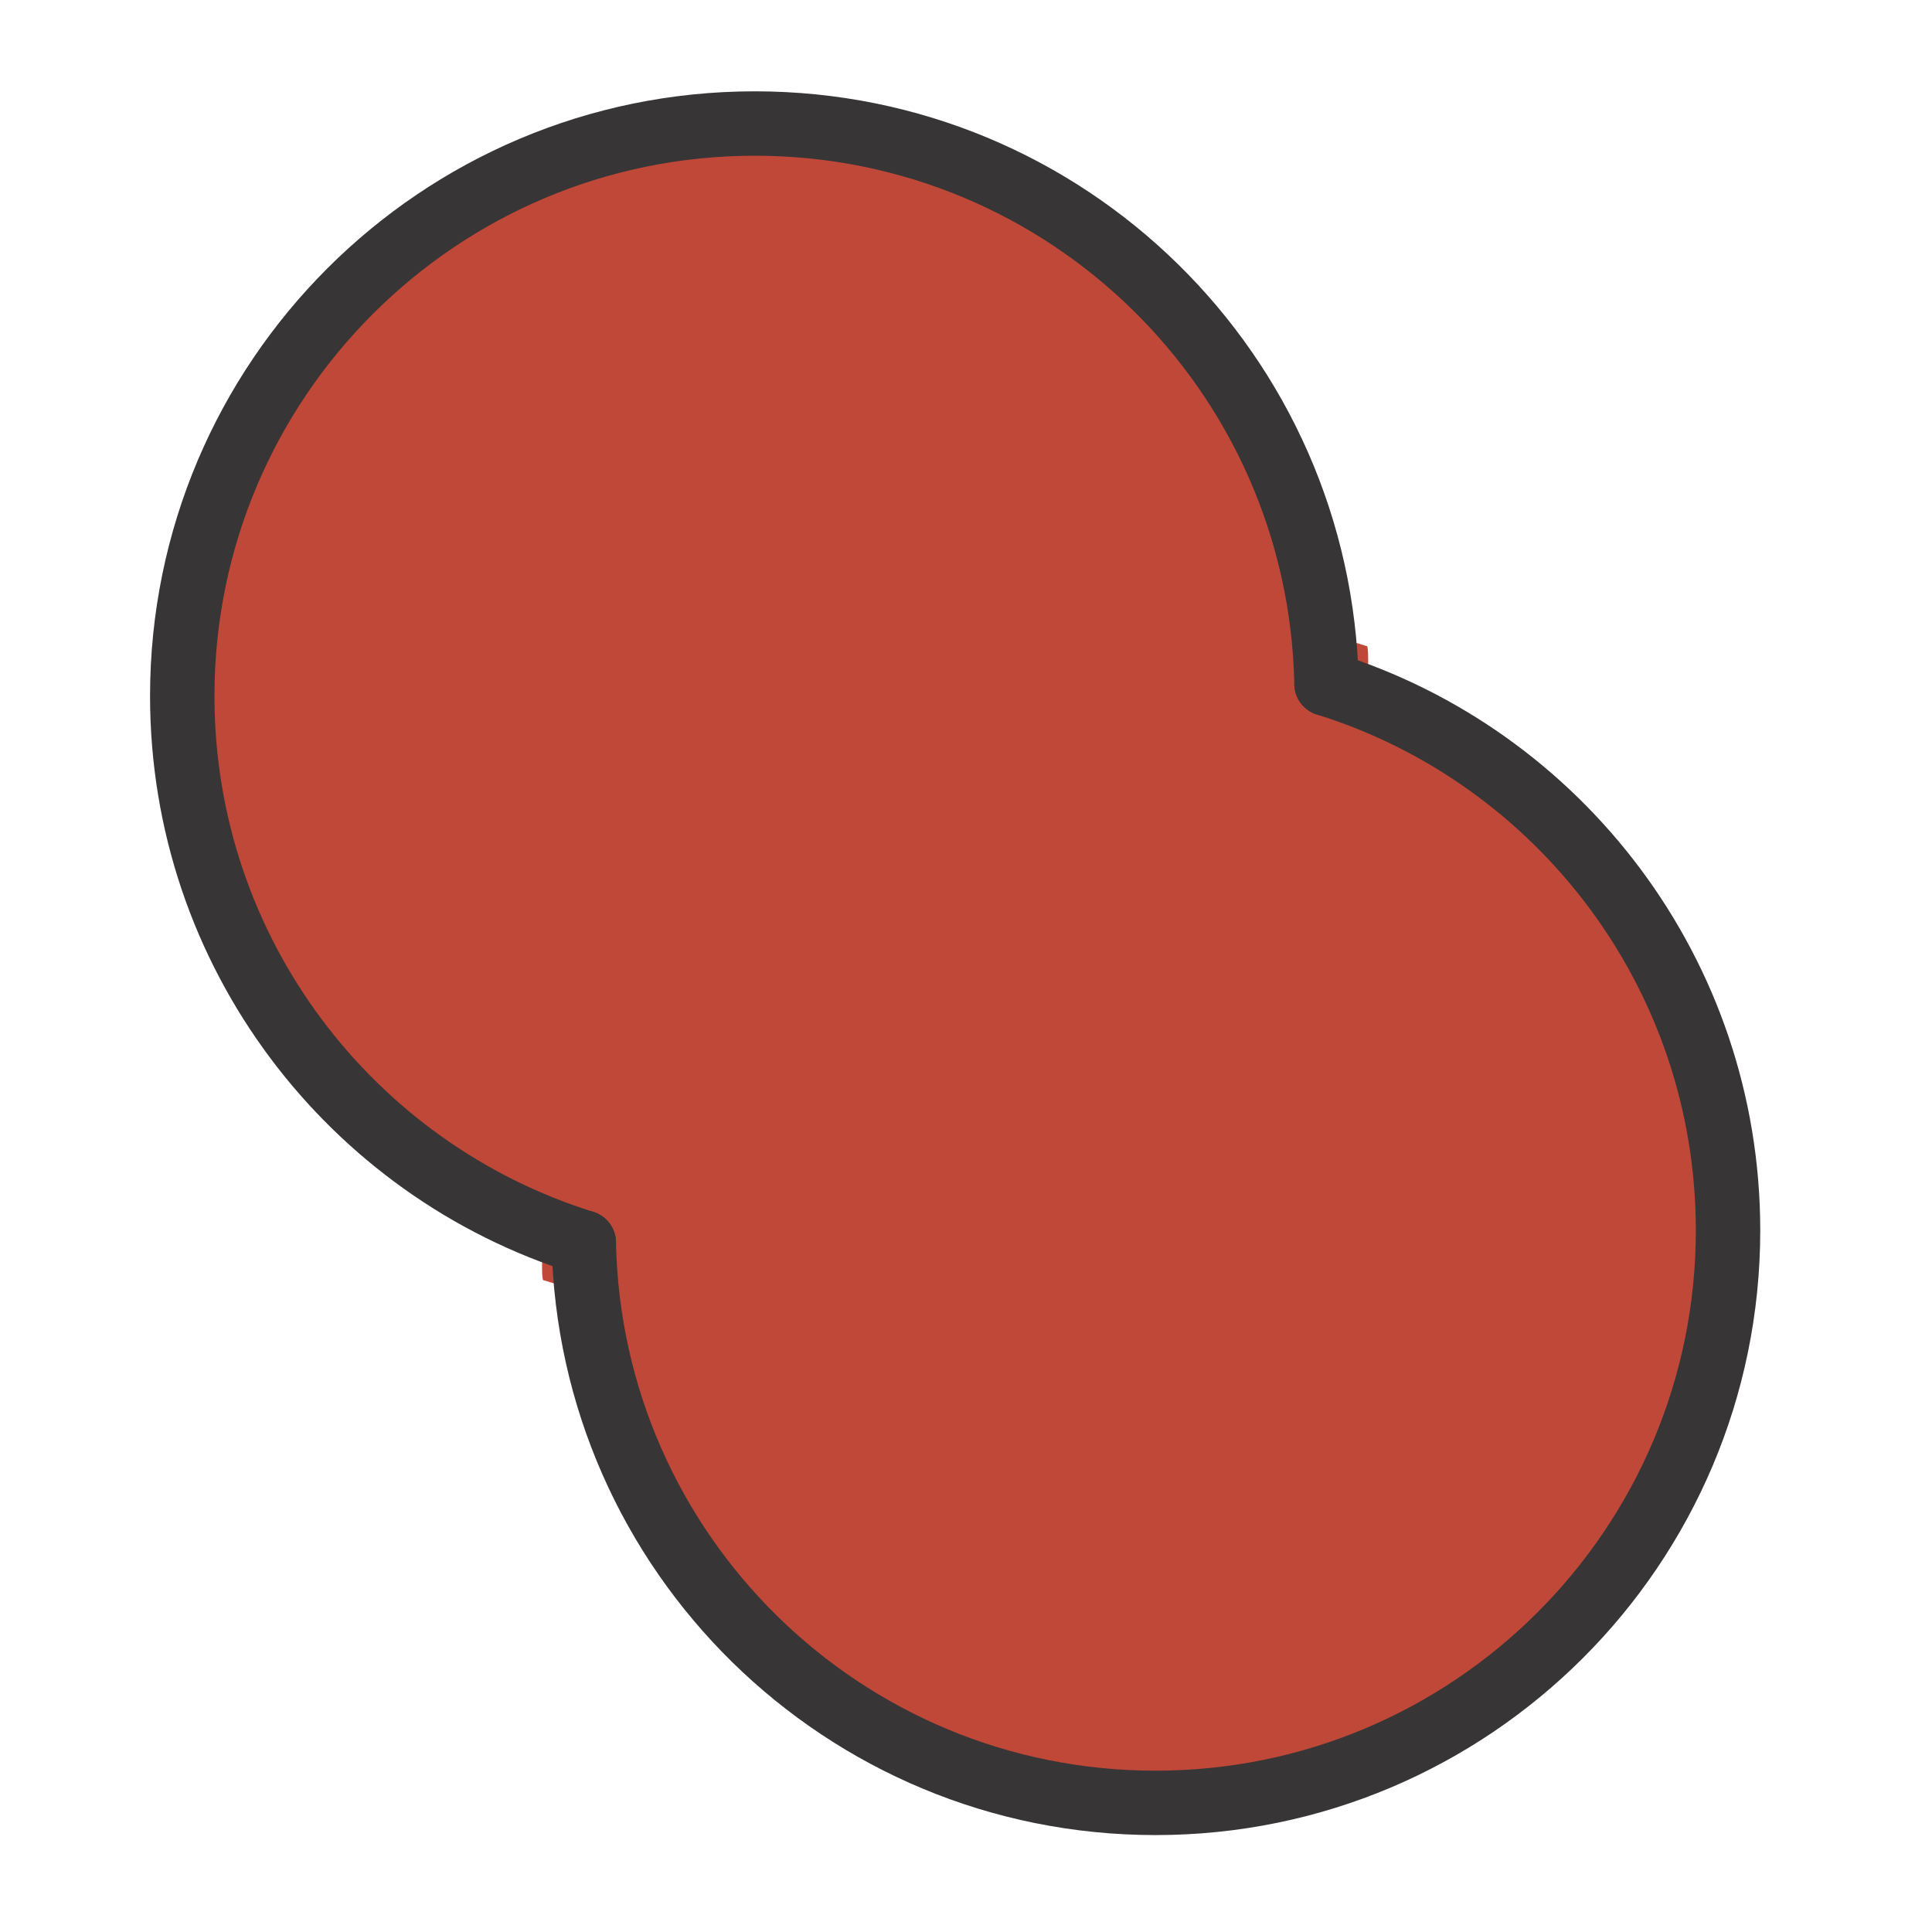 <?xml version="1.0" encoding="UTF-8" standalone="no"?>
<!-- Created with Inkscape (http://www.inkscape.org/) -->

<svg
   xmlns:dc="http://purl.org/dc/elements/1.1/"
   xmlns:cc="http://creativecommons.org/ns#"
   xmlns:rdf="http://www.w3.org/1999/02/22-rdf-syntax-ns#"
   xmlns:svg="http://www.w3.org/2000/svg"
   xmlns="http://www.w3.org/2000/svg"
   version="1.1"
   width="37.5"
   height="37.5"
   id="svg2"
   xml:space="preserve"><defs
     id="defs6"><clipPath
       id="clipPath16"><path
         d="M 0,30 30,30 30,0 0,0 0,30 z"
         id="path18" /></clipPath><clipPath
       id="clipPath24"><path
         d="m 2.829,28.082 24.004,0 0,-26.078 -24.004,0 0,26.078 z"
         id="path26" /></clipPath><clipPath
       id="clipPath56"><path
         d="m 30,60 29.999,0 0,-30 L 30,30 30,60 z"
         id="path58" /></clipPath></defs><g
     transform="matrix(1.25,0,0,-1.25,0,37.5)"
     id="g10"><g
       id="g12"><g
         clip-path="url(#clipPath16)"
         id="g14"><g
           id="g20"><g
             id="g22" /><g
             id="g28"><g
               clip-path="url(#clipPath24)"
               id="g30"><g
                 transform="translate(20.598,19.382)"
                 id="g32"><path
                   d="m 0,0 c 3.615,-1.126 6.235,-4.504 6.235,-8.487 0,-4.908 -3.983,-8.89 -8.89,-8.89 -4.848,0 -8.783,3.876 -8.878,8.7 0.842,-0.261 1.73,-0.403 2.655,-0.403 4.907,0 8.89,3.983 8.89,8.891 0,0.059 0,0.13 -0.012,0.189"
                   id="path34"
                   style="fill:#c04838;fill-opacity:1;fill-rule:nonzero;stroke:none" /></g><g
                 transform="translate(20.598,19.382)"
                 id="g36"><path
                   d="m 0.634,0.582 c 0.013,-0.067 0.013,-0.147 0.013,-0.214 0,-5.566 -4.421,-10.083 -9.868,-10.083 -1.027,0 -2.012,0.161 -2.947,0.457 -0.013,0.068 -0.013,0.149 -0.013,0.215 0,5.565 4.42,10.082 9.868,10.082 1.027,0 2.012,-0.161 2.947,-0.457"
                   id="path38"
                   style="fill:#c04838;fill-opacity:1;fill-rule:nonzero;stroke:none" /></g><g
                 transform="translate(20.598,19.382)"
                 id="g40"><path
                   d="m 0,0 c -0.842,0.261 -1.73,0.403 -2.655,0.403 -4.908,0 -8.89,-3.983 -8.89,-8.89 0,-0.059 0,-0.13 0.012,-0.19 -3.615,1.127 -6.236,4.505 -6.236,8.488 0,4.907 3.984,8.89 8.891,8.89 C -4.03,8.701 -0.095,4.825 0,0"
                   id="path42"
                   style="fill:#c04838;fill-opacity:1;fill-rule:nonzero;stroke:none" /></g></g></g></g><g
           transform="translate(20.598,19.382)"
           id="g44"><path
             d="m 0,0 c 3.615,-1.126 6.235,-4.504 6.235,-8.487 0,-4.908 -3.983,-8.89 -8.89,-8.89 -4.848,0 -8.783,3.876 -8.878,8.7"
             id="path46"
             style="fill:none;stroke:#373535;stroke-width:1;stroke-linecap:round;stroke-linejoin:miter;stroke-miterlimit:10;stroke-opacity:1;stroke-dasharray:none" /></g><g
           transform="translate(9.065,10.705)"
           id="g48"><path
             d="m 0,0 c -3.615,1.126 -6.235,4.504 -6.235,8.487 0,4.908 3.983,8.89 8.89,8.89 4.848,0 8.783,-3.876 8.878,-8.7"
             id="path50"
             style="fill:none;stroke:#373535;stroke-width:1;stroke-linecap:round;stroke-linejoin:miter;stroke-miterlimit:10;stroke-opacity:1;stroke-dasharray:none" /></g><g
           id="g52"><g
             id="g54" /><g
             id="g60"><g
               clip-path="url(#clipPath56)"
               id="g62"><g
                 transform="translate(45.654,36)"
                 id="g64"><path
                   d="m 0,0 c 4.929,0 8.929,4 8.929,8.929 0,4.928 -4,8.928 -8.929,8.928 -4.928,0 -8.928,-4 -8.928,-8.928 C -8.928,4 -4.928,0 0,0 m 14.345,-6 -29.999,0 0,30 29.999,0 0,-30 z"
                   id="path66"
                   style="fill:#c04838;fill-opacity:1;fill-rule:nonzero;stroke:none" /></g></g></g></g></g></g></g></svg>